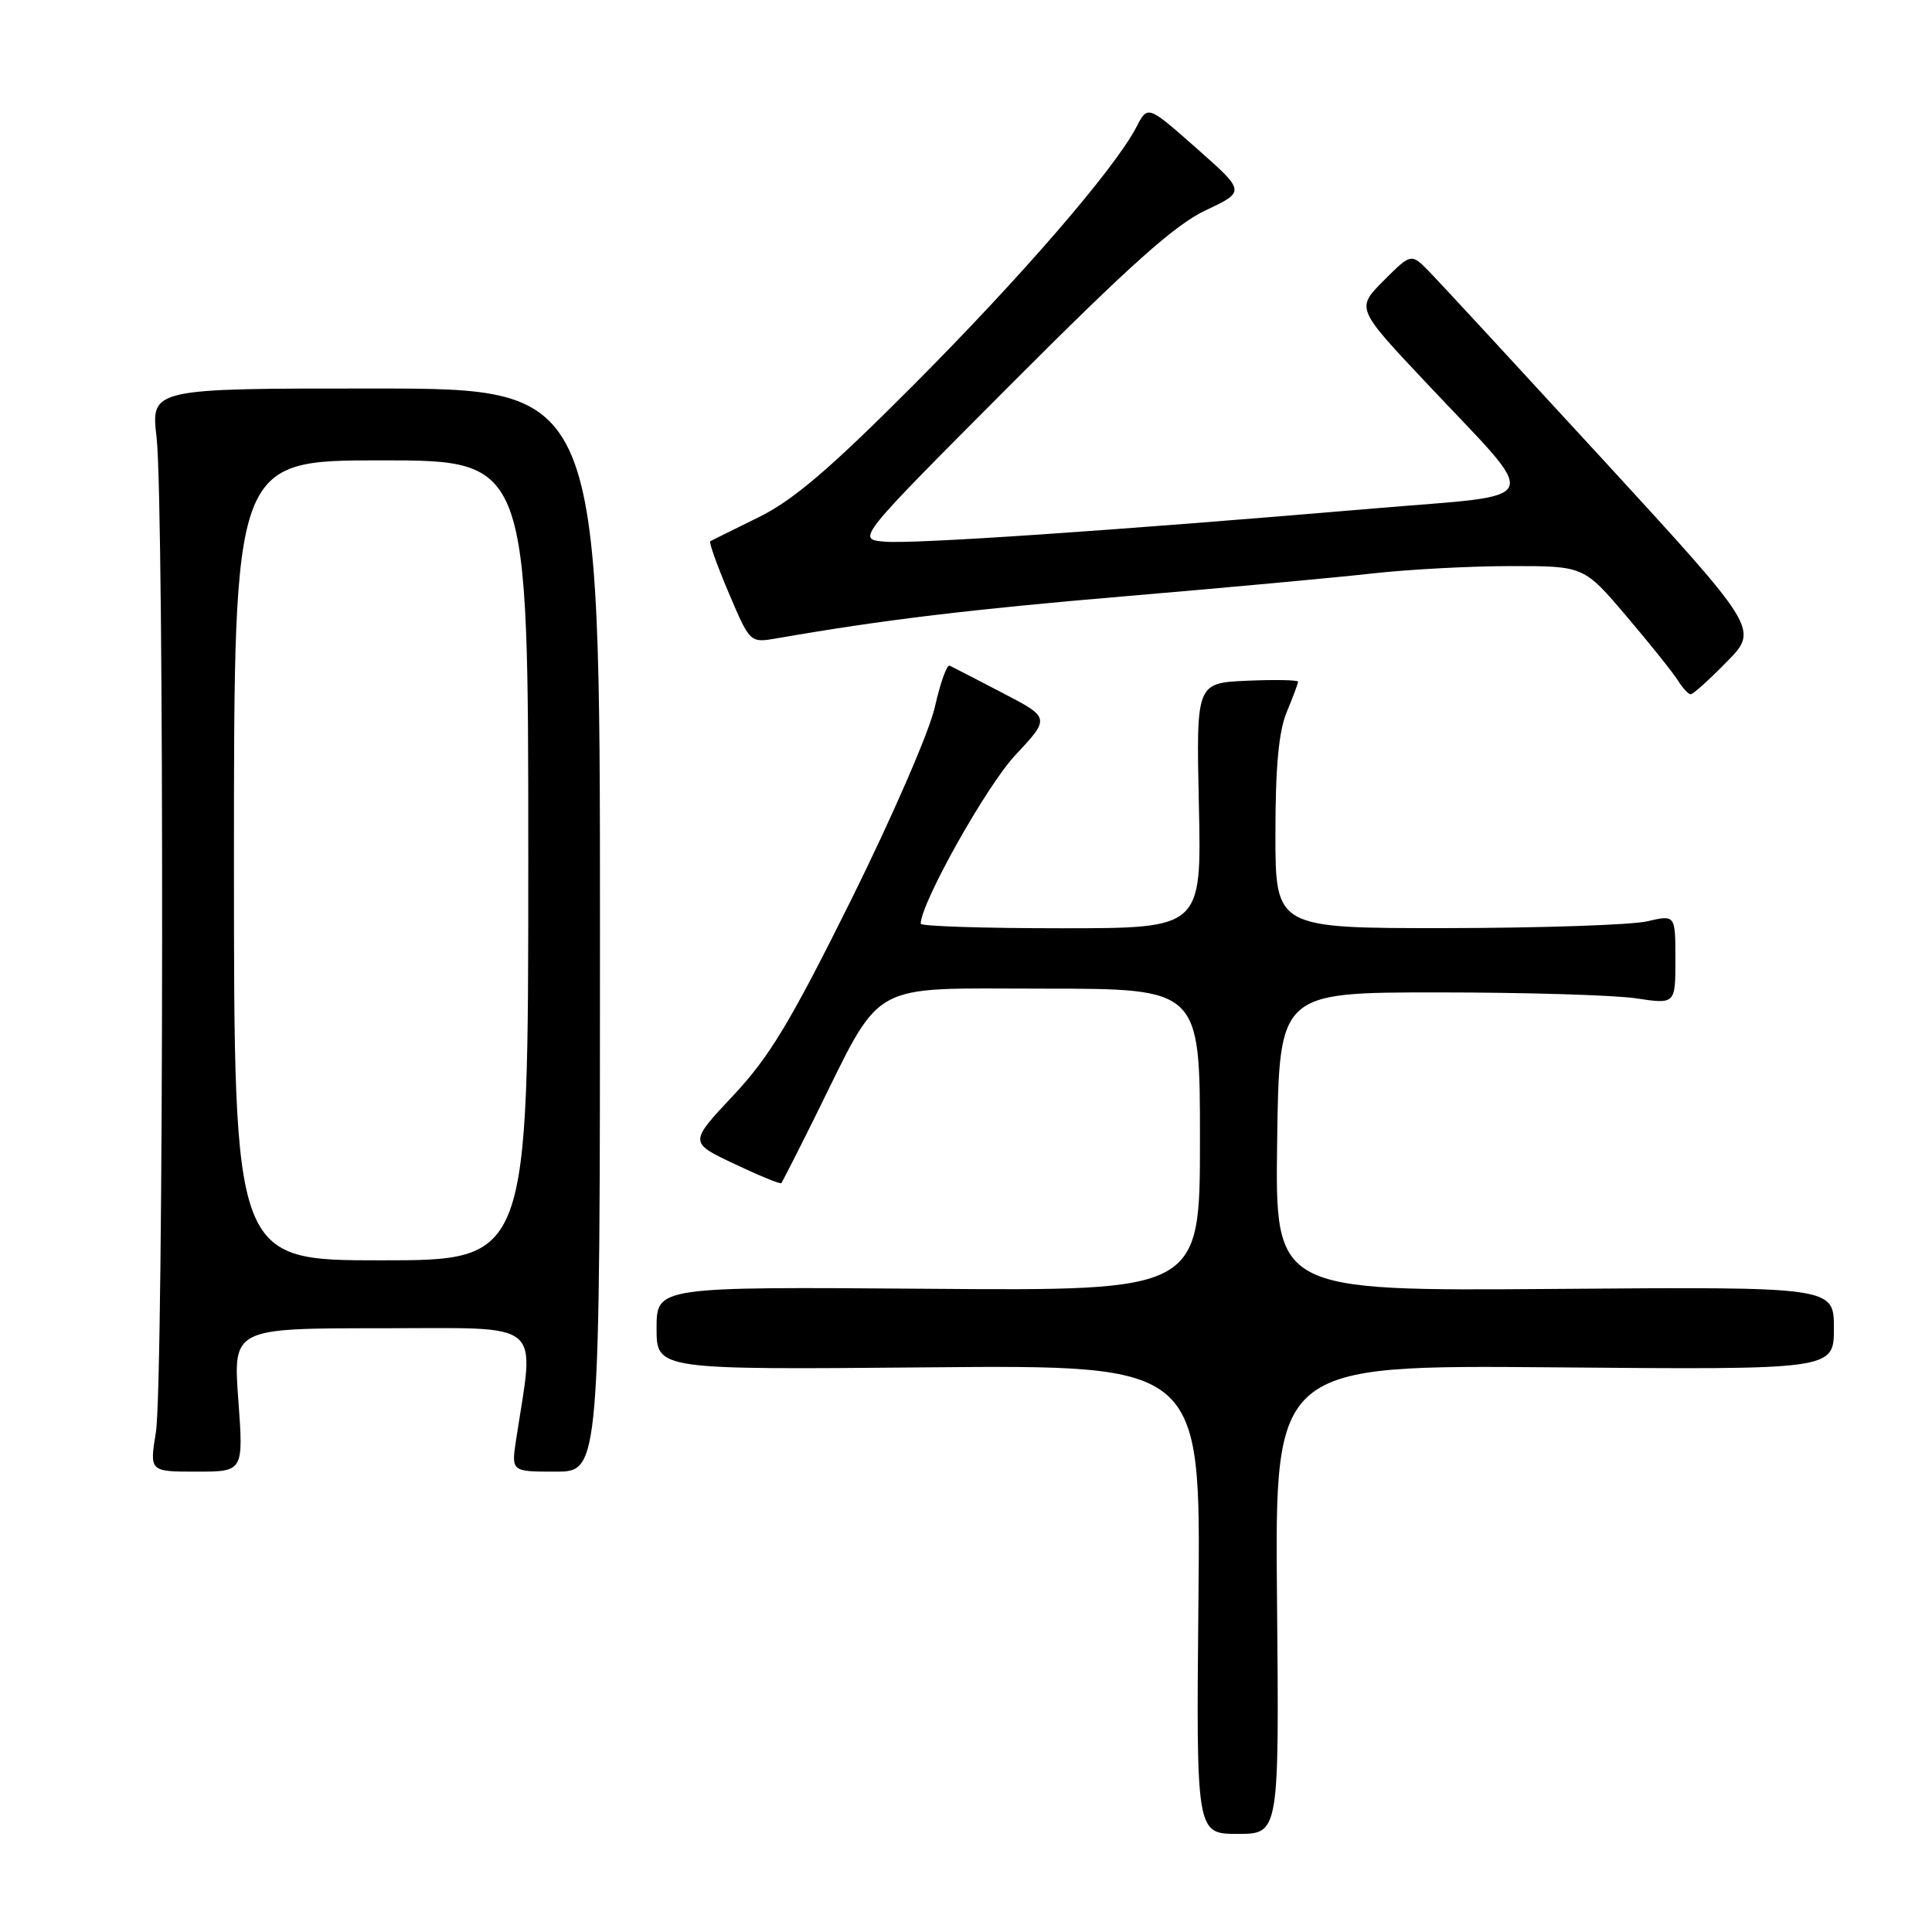<?xml version="1.0" encoding="UTF-8" standalone="no"?>
<!DOCTYPE svg PUBLIC "-//W3C//DTD SVG 1.1//EN" "http://www.w3.org/Graphics/SVG/1.1/DTD/svg11.dtd" >
<svg xmlns="http://www.w3.org/2000/svg" xmlns:xlink="http://www.w3.org/1999/xlink" version="1.1" viewBox="0 0 256 256">
 <g >
 <path fill="currentColor"
d=" M 169.21 211.93 C 168.92 180.87 168.92 180.87 205.96 181.18 C 243.00 181.50 243.00 181.50 243.00 176.00 C 243.00 170.50 243.00 170.50 205.98 170.79 C 168.96 171.07 168.96 171.07 169.23 151.29 C 169.50 131.50 169.50 131.50 190.50 131.50 C 202.05 131.50 213.86 131.85 216.75 132.28 C 222.00 133.07 222.00 133.07 222.00 127.14 C 222.00 121.21 222.00 121.21 218.25 122.08 C 216.19 122.56 204.26 122.96 191.75 122.98 C 169.00 123.00 169.00 123.00 169.00 110.47 C 169.00 101.59 169.44 96.89 170.50 94.35 C 171.32 92.37 172.00 90.57 172.00 90.33 C 172.00 90.10 168.96 90.04 165.25 90.20 C 158.50 90.50 158.50 90.50 158.86 106.75 C 159.21 123.00 159.21 123.00 140.61 123.00 C 130.37 123.00 122.00 122.73 122.00 122.40 C 122.00 119.68 130.70 104.17 134.49 100.11 C 139.17 95.11 139.17 95.11 132.83 91.81 C 129.35 90.00 126.20 88.37 125.83 88.20 C 125.47 88.03 124.59 90.50 123.87 93.69 C 123.16 96.91 118.21 108.29 112.78 119.24 C 104.71 135.48 101.94 140.07 97.14 145.18 C 91.31 151.39 91.31 151.39 97.30 154.22 C 100.59 155.78 103.39 156.93 103.53 156.77 C 103.66 156.62 105.67 152.68 107.99 148.00 C 117.10 129.64 114.67 131.00 138.25 131.00 C 159.00 131.00 159.00 131.00 159.00 151.02 C 159.00 171.05 159.00 171.05 123.00 170.77 C 87.00 170.50 87.00 170.50 87.00 176.00 C 87.00 181.50 87.00 181.50 123.05 181.18 C 159.11 180.86 159.11 180.86 158.80 211.93 C 158.50 243.00 158.50 243.00 164.00 243.00 C 169.50 243.00 169.50 243.00 169.21 211.93 Z  M 31.58 185.50 C 30.88 176.00 30.88 176.00 50.58 176.00 C 72.43 176.00 70.84 174.69 68.39 190.75 C 67.74 195.00 67.74 195.00 73.62 195.00 C 79.50 195.00 79.50 195.00 79.50 123.25 C 79.50 51.50 79.50 51.50 49.75 51.48 C 19.99 51.47 19.99 51.47 20.75 57.98 C 21.78 66.94 21.70 183.24 20.66 189.75 C 19.81 195.00 19.81 195.00 26.04 195.00 C 32.27 195.00 32.27 195.00 31.58 185.50 Z  M 228.81 87.69 C 233.04 83.38 233.04 83.38 212.44 60.94 C 201.10 48.60 190.74 37.38 189.41 36.02 C 186.99 33.54 186.99 33.54 183.34 37.19 C 179.69 40.85 179.69 40.85 188.93 50.67 C 204.43 67.14 205.13 65.41 182.21 67.36 C 147.30 70.33 120.92 72.12 117.16 71.77 C 113.50 71.44 113.50 71.44 134.00 50.88 C 149.75 35.09 155.72 29.76 159.77 27.86 C 165.03 25.38 165.03 25.38 158.56 19.66 C 152.08 13.94 152.08 13.94 150.61 16.78 C 147.75 22.32 135.33 36.69 121.01 51.05 C 109.92 62.18 105.09 66.30 100.50 68.55 C 97.20 70.17 94.33 71.60 94.12 71.71 C 93.91 71.83 95.01 74.91 96.56 78.56 C 99.38 85.20 99.38 85.20 102.94 84.58 C 116.94 82.14 128.58 80.74 149.50 78.97 C 162.70 77.85 177.32 76.50 182.00 75.97 C 186.68 75.45 194.86 75.01 200.19 75.01 C 209.87 75.00 209.87 75.00 215.54 81.68 C 218.66 85.35 221.72 89.18 222.34 90.18 C 222.97 91.18 223.73 92.00 224.03 92.00 C 224.34 92.00 226.49 90.06 228.81 87.69 Z  M 31.00 114.00 C 31.00 61.00 31.00 61.00 50.50 61.00 C 70.00 61.00 70.00 61.00 70.00 114.00 C 70.00 167.00 70.00 167.00 50.50 167.00 C 31.00 167.00 31.00 167.00 31.00 114.00 Z "/>
</g>
</svg>